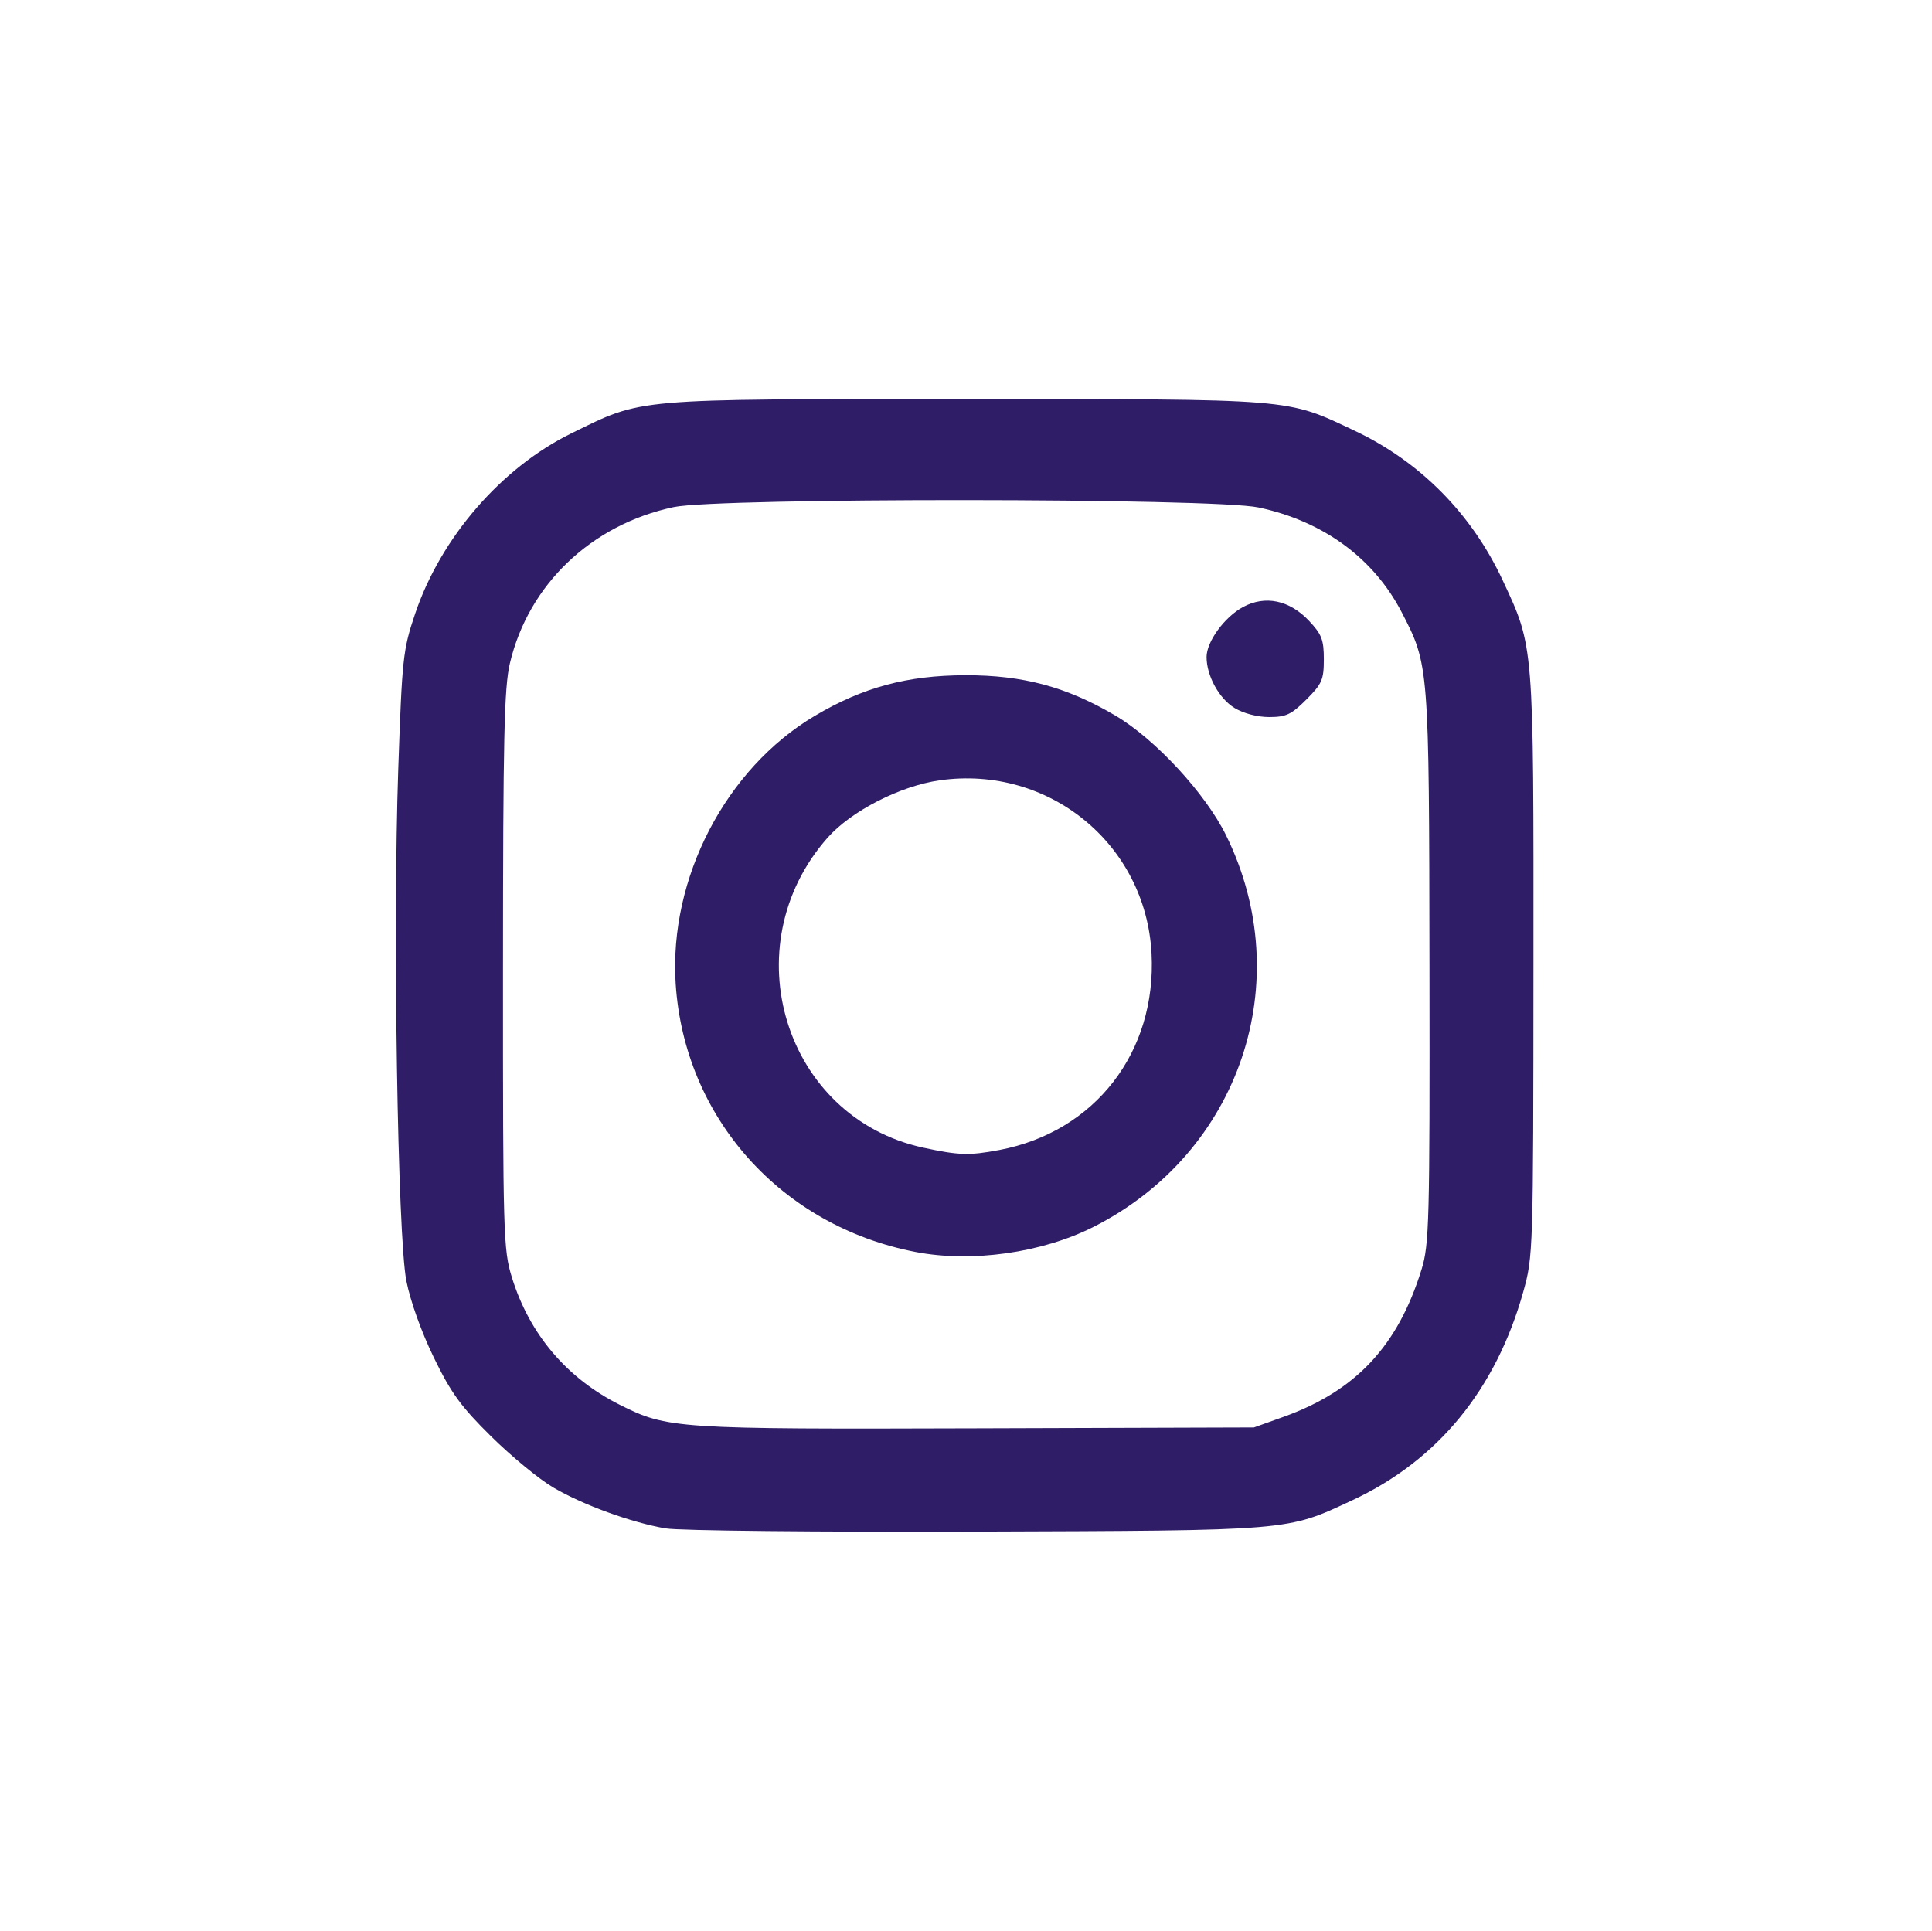 <?xml version="1.0" encoding="UTF-8" standalone="no"?>
<svg
   viewBox="0 0 118.31 118.26"
   version="1.1"
   id="svg32"
   width="118.31"
   height="118.26"
   xmlns="http://www.w3.org/2000/svg"
   xmlns:svg="http://www.w3.org/2000/svg">
  <defs
     id="defs8">
    <style
       id="style1">&#10;      .cls-1 {&#10;        filter: url(#outer-glow-3);&#10;      }&#10;&#10;      .cls-1, .cls-2, .cls-3, .cls-4 {&#10;        fill: none;&#10;        stroke-miterlimit: 10;&#10;        stroke-width: 5px;&#10;      }&#10;&#10;      .cls-1, .cls-2, .cls-4 {&#10;        stroke: #fff;&#10;      }&#10;&#10;      .cls-5 {&#10;        fill: #fff;&#10;        stroke-width: 0px;&#10;      }&#10;&#10;      .cls-2 {&#10;        filter: url(#outer-glow-1);&#10;      }&#10;&#10;      .cls-6 {&#10;        opacity: .41;&#10;      }&#10;&#10;      .cls-3 {&#10;        filter: url(#outer-glow-2);&#10;        stroke: #e0aaff;&#10;      }&#10;&#10;      .cls-4 {&#10;        filter: url(#outer-glow-4);&#10;      }&#10;    </style>
  </defs>
  <g
     id="obrecze"
     transform="translate(-532332.63,-720663.91)">
    <g
       id="g13"
       transform="translate(532056.81,720167.01)"
       style="display:inline">
      <path
         class="cls-5"
         d="m 351.6,499.27 v 0 c -5.26,-1.54 -10.82,-2.37 -16.57,-2.37 -32.74,-0.03 -59.22,26.42 -59.21,59.15 0,27.85 19.25,51.19 45.18,57.45 4.46,1.08 9.12,1.66 13.91,1.66 32.73,0.02 59.23,-26.44 59.22,-59.15 -0.01,-26.9 -17.95,-49.58 -42.53,-56.74 z m 18.29,71.36 c -0.11,12.05 -8.55,20.3 -20.61,20.31 -4.79,0.01 -9.57,0.01 -14.36,0.01 -3.21,0 -6.41,0.01 -9.62,0.01 -1.74,0 -3.49,0 -5.23,-0.02 -11.25,-0.07 -19.82,-8.36 -19.99,-19.6 -0.16,-10.33 -0.15,-20.67 -0.01,-31 0.15,-10.51 8.52,-18.98 19.04,-19.18 8.3,-0.15 16.6,-0.19 24.9,-0.1 2.25,0.03 4.51,0.06 6.76,0.11 10.8,0.22 19.04,8.79 19.12,19.6 0.08,9.96 0.09,19.91 0,29.86 z"
         id="path11" />
      <path
         class="cls-5"
         d="m 363.23,541.5 c -0.01,-1.29 -0.11,-2.62 -0.42,-3.88 -1.43,-5.91 -6.55,-9.84 -12.96,-9.87 -2.67,-0.02 -5.33,-0.02 -7.99,-0.02 -7.24,-0.01 -14.47,0.02 -21.71,0.03 -7.74,0.01 -13.41,5.62 -13.45,13.34 -0.04,9.84 -0.07,19.68 -0.07,29.52 0,7.94 5.61,13.59 13.53,13.65 2.19,0.01 4.38,0.01 6.57,0.01 2.76,0 5.52,-0.01 8.28,-0.01 4.84,0.01 9.68,0.02 14.52,0 8.14,-0.03 13.67,-5.47 13.71,-13.57 0.04,-9.73 0.02,-19.47 -0.01,-29.2 z m -28.14,32.51 c -2.03,0 -3.98,-0.32 -5.8,-0.92 -7.19,-2.35 -12.3,-8.97 -12.32,-16.87 0,-10.22 7.89,-18.2 18.04,-18.22 1.22,0 2.42,0.12 3.58,0.36 8.16,1.67 14.39,8.98 14.41,17.63 0.01,9.93 -8.03,18.03 -17.91,18.02 z m 18.14,-32.96 c -2.07,-0.07 -3.65,-1.75 -3.61,-3.83 0.03,-2.07 1.67,-3.69 3.74,-3.7 2.13,0 3.82,1.7 3.79,3.83 -0.04,2.12 -1.79,3.78 -3.92,3.7 z"
         id="path12" />
      <path
         class="cls-5"
         d="m 346.34,556.17 c -0.06,6.29 -5.28,11.35 -11.59,11.22 -1.37,-0.03 -2.68,-0.3 -3.88,-0.76 -4.31,-1.67 -7.32,-5.86 -7.27,-10.75 0.06,-6.31 5.24,-11.31 11.59,-11.22 0.52,0.01 1.03,0.05 1.53,0.13 5.49,0.83 9.68,5.63 9.62,11.38 z"
         id="path13" />
    </g>
    <path
       style="fill:#301d67;fill-opacity:1;stroke:#000000;stroke-width:0;stroke-linecap:round;stroke-linejoin:round;stroke-miterlimit:0;stroke-dasharray:none;paint-order:stroke fill markers"
       d="M 40.775,93.608 C 38.668,93.249 35.711,92.173 33.882,91.101 33.021,90.596 31.31,89.189 30.08,87.974 28.224,86.141 27.624,85.317 26.566,83.14 25.811,81.59 25.123,79.669 24.884,78.445 24.347,75.7 24.05,56.867 24.388,47.094 c 0.236,-6.813 0.289,-7.3 1.032,-9.502 1.574,-4.666 5.284,-8.951 9.571,-11.052 4.415,-2.164 3.631,-2.096 24.119,-2.096 20.303,0 19.626,-0.055 23.855,1.942 3.999,1.889 7.156,5.081 9.056,9.156 1.922,4.123 1.893,3.767 1.883,23.566 -0.009,17.564 -0.018,17.847 -0.624,20.009 -1.679,5.99 -5.231,10.323 -10.462,12.761 -4.06,1.893 -3.601,1.855 -23.017,1.921 -9.694,0.033 -18.204,-0.053 -19.025,-0.194 z M 78.583,86.779 c 4.442,-1.591 7.021,-4.342 8.469,-9.036 0.47,-1.525 0.506,-2.882 0.485,-18.495 -0.025,-18.51 -0.026,-18.521 -1.706,-21.759 -1.719,-3.313 -4.809,-5.572 -8.772,-6.411 -2.761,-0.585 -33.054,-0.603 -35.799,-0.021 -5.048,1.07 -8.898,4.741 -10.037,9.57 -0.349,1.479 -0.418,4.58 -0.422,18.799 -0.004,16.211 0.022,17.112 0.544,18.802 1.074,3.479 3.355,6.173 6.606,7.805 2.92,1.466 3.438,1.5 21.848,1.442 L 76.787,87.422 Z"
       id="path1"
       transform="translate(532332.63,720663.91)" />
    <path
       style="fill:#301d67;fill-opacity:1;stroke:#301d67;stroke-width:0;stroke-linecap:round;stroke-linejoin:round;stroke-miterlimit:0;stroke-dasharray:none;stroke-opacity:1;paint-order:stroke fill markers"
       d="M 56.071,76.676 C 47.837,75.09 41.905,68.457 41.376,60.243 c -0.416,-6.459 3.068,-13.166 8.52,-16.401 2.94,-1.745 5.661,-2.479 9.214,-2.487 3.544,-0.008 6.228,0.716 9.219,2.487 2.424,1.436 5.486,4.75 6.745,7.301 4.416,8.951 0.861,19.468 -8.113,23.998 -3.157,1.593 -7.447,2.198 -10.889,1.535 z m 5.121,-6.244 c 5.862,-1.112 9.642,-5.992 9.325,-12.04 -0.351,-6.694 -6.286,-11.546 -12.968,-10.602 -2.421,0.342 -5.43,1.884 -6.875,3.522 -5.866,6.653 -2.631,17.132 5.857,18.974 2.183,0.474 2.824,0.494 4.661,0.145 z"
       id="path2"
       transform="translate(532332.63,720663.91)" />
    <path
       style="fill:#301d67;fill-opacity:1;stroke:#301d67;stroke-width:0;stroke-linecap:round;stroke-linejoin:round;stroke-miterlimit:0;stroke-dasharray:none;stroke-opacity:1;paint-order:stroke fill markers"
       d="m 75.597,43.358 c -0.945,-0.576 -1.71,-1.971 -1.71,-3.12 0,-0.942 1.098,-2.448 2.231,-3.06 1.361,-0.735 2.845,-0.425 4.042,0.844 0.78,0.827 0.908,1.16 0.908,2.357 0,1.251 -0.11,1.504 -1.072,2.466 -0.919,0.919 -1.245,1.072 -2.279,1.071 -0.722,-6.18e-4 -1.573,-0.225 -2.121,-0.558 z"
       id="path3"
       transform="translate(532332.63,720663.91)" />
  </g>
</svg>
